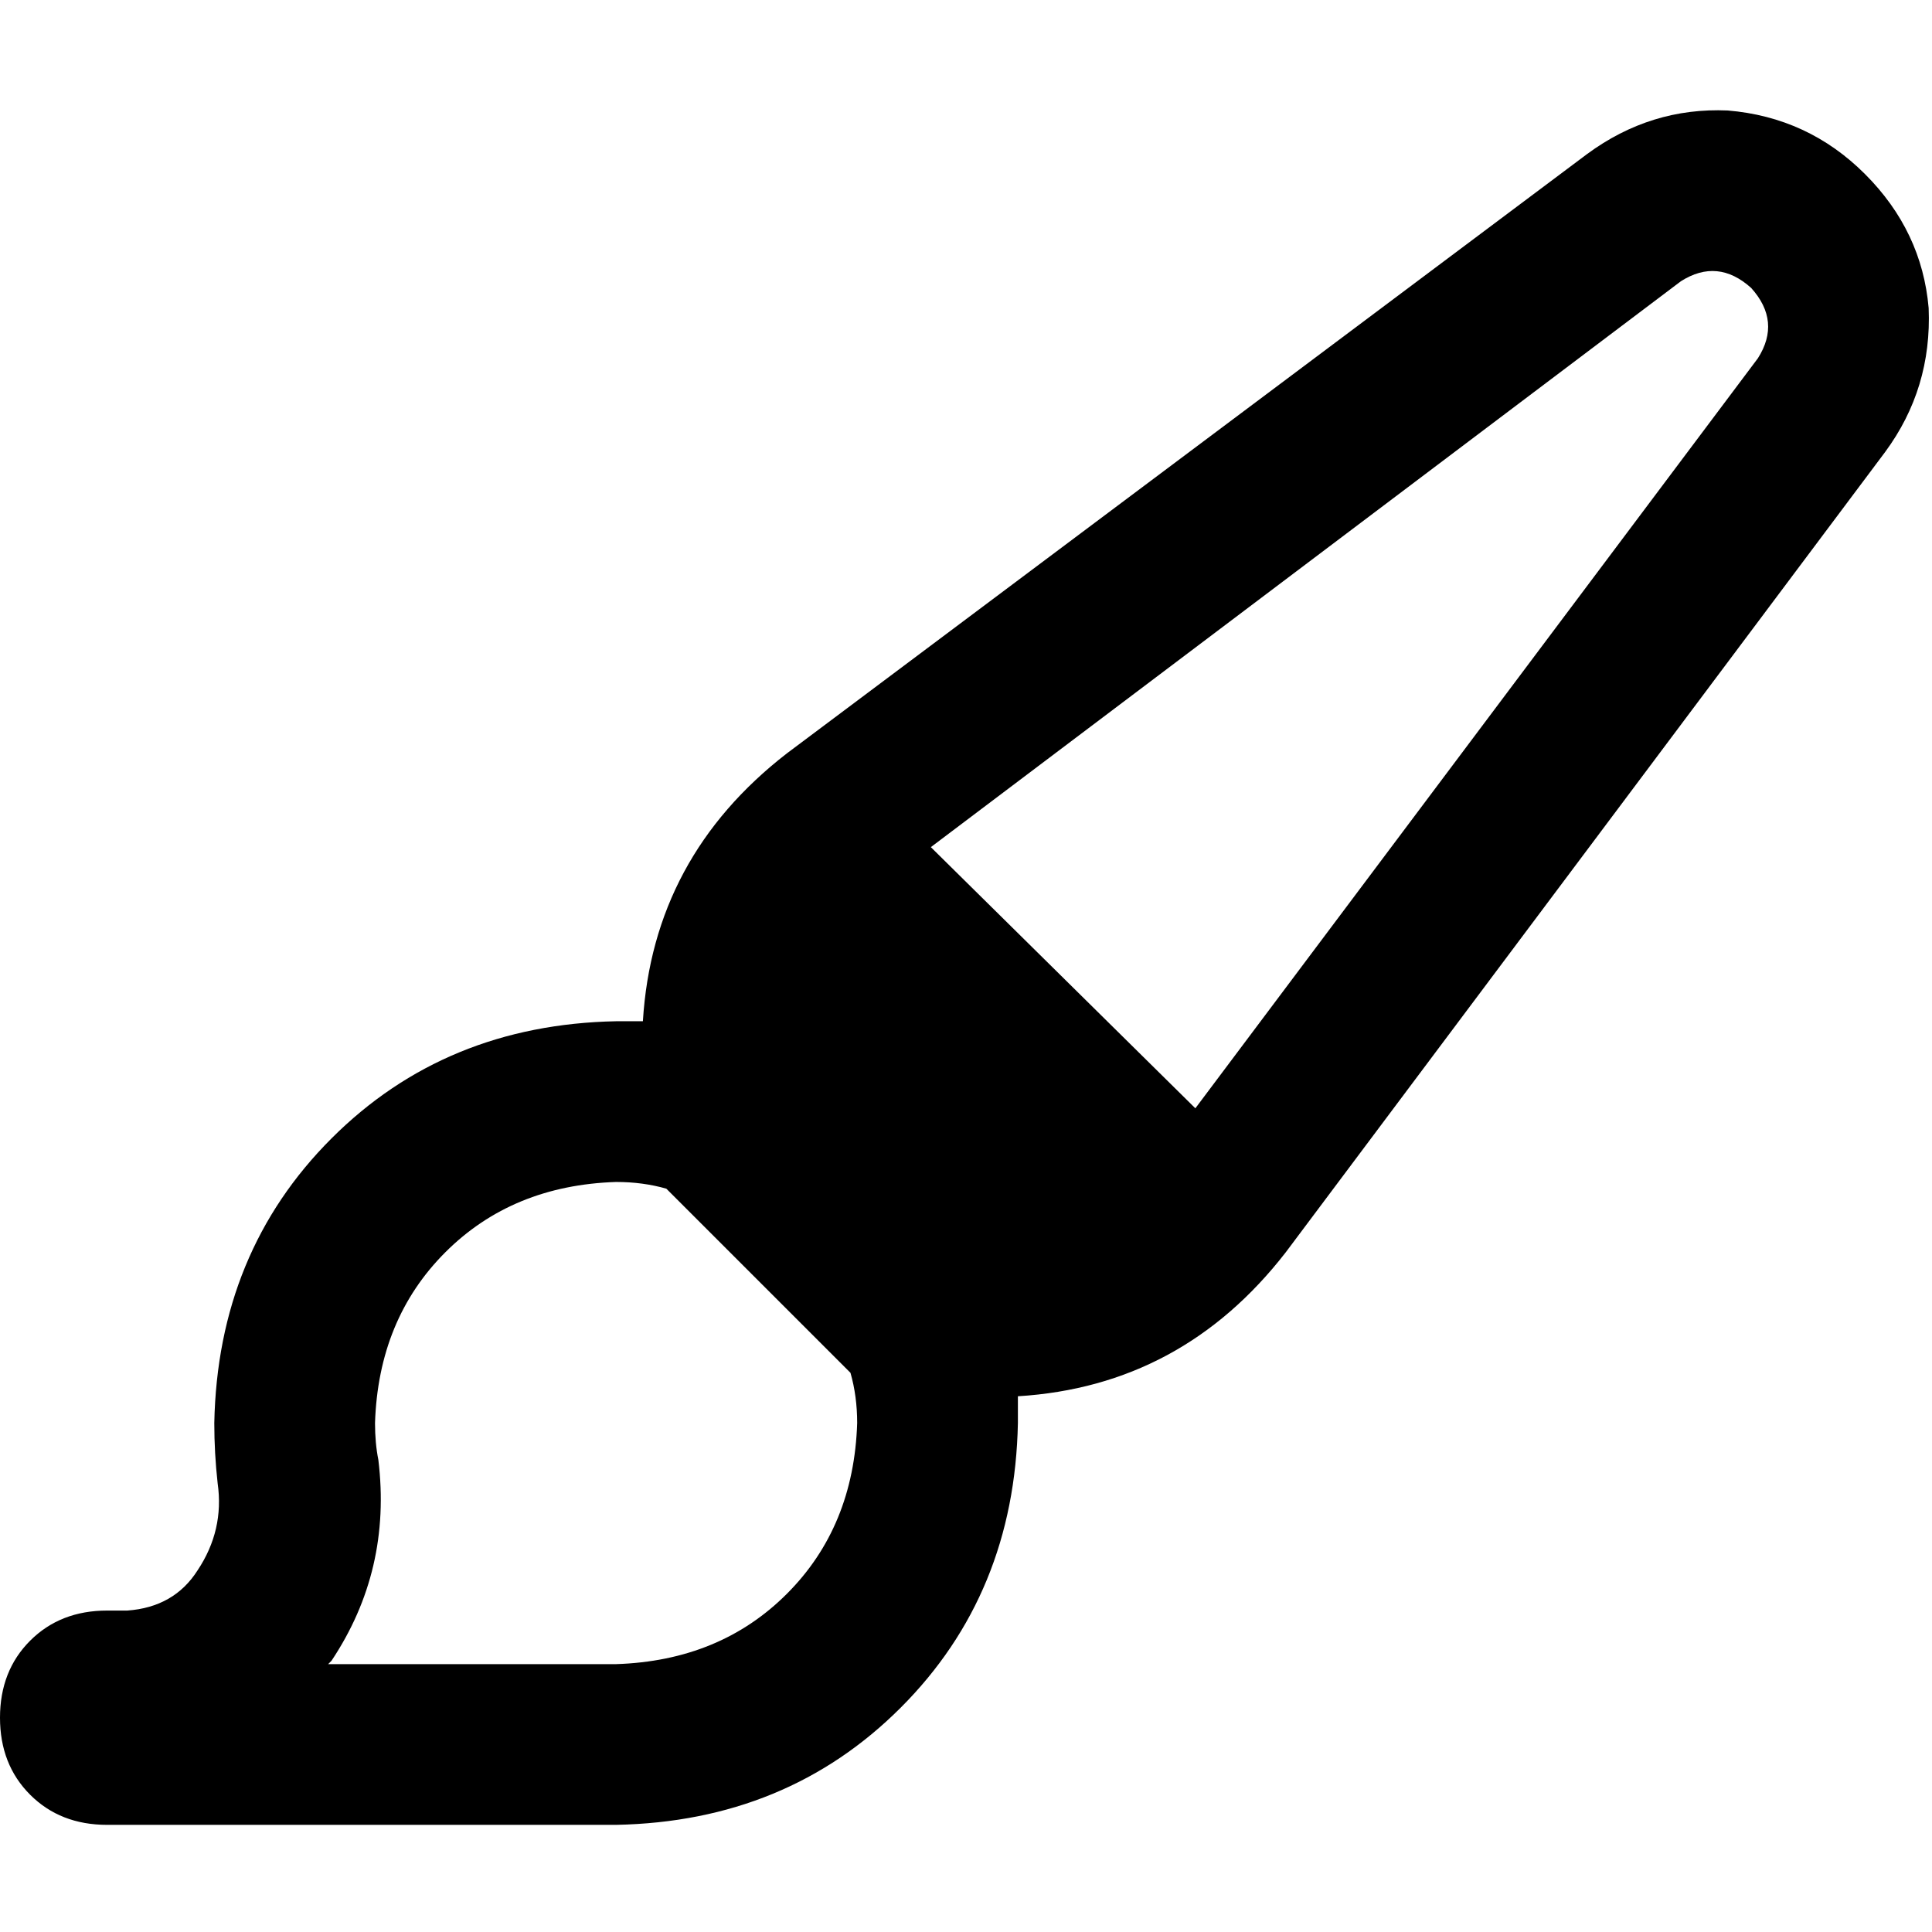 <svg xmlns="http://www.w3.org/2000/svg" viewBox="0 0 512 512">
  <path d="M 246.683 224.499 L 316.783 293.712 L 465.858 94.946 Q 472.069 85.185 464.083 76.312 Q 455.21 68.326 445.449 74.537 L 246.683 224.499 L 246.683 224.499 Z M 176.582 315.009 Q 170.371 313.234 163.272 313.234 Q 135.764 314.121 118.017 331.868 Q 100.27 349.615 99.383 377.123 Q 99.383 382.447 100.27 386.884 Q 103.82 416.166 87.847 440.125 L 86.96 441.012 L 163.272 441.012 Q 190.78 440.125 208.527 422.378 Q 226.274 404.631 227.161 377.123 Q 227.161 370.024 225.386 363.813 L 176.582 315.009 L 176.582 315.009 Z M 340.742 331.868 Q 313.234 367.362 269.754 370.024 Q 269.754 373.574 269.754 377.123 Q 268.867 422.378 238.697 452.548 Q 208.527 482.717 163.272 483.605 L 28.395 483.605 Q 15.972 483.605 7.986 475.619 Q 0 467.633 0 455.21 Q 0 442.787 7.986 434.801 Q 15.972 426.815 28.395 426.815 L 33.719 426.815 Q 46.142 425.927 52.354 416.166 Q 59.452 405.518 57.678 393.095 Q 56.79 385.109 56.79 377.123 Q 57.678 331.868 87.847 301.698 Q 118.017 271.529 163.272 270.641 Q 166.821 270.641 170.371 270.641 Q 173.033 227.161 208.527 199.653 L 420.603 40.818 Q 437.463 28.395 457.872 29.282 Q 479.168 31.057 494.253 46.142 Q 509.338 61.227 511.113 81.636 Q 512 102.932 499.577 119.792 L 340.742 331.868 L 340.742 331.868 Z" />
</svg>